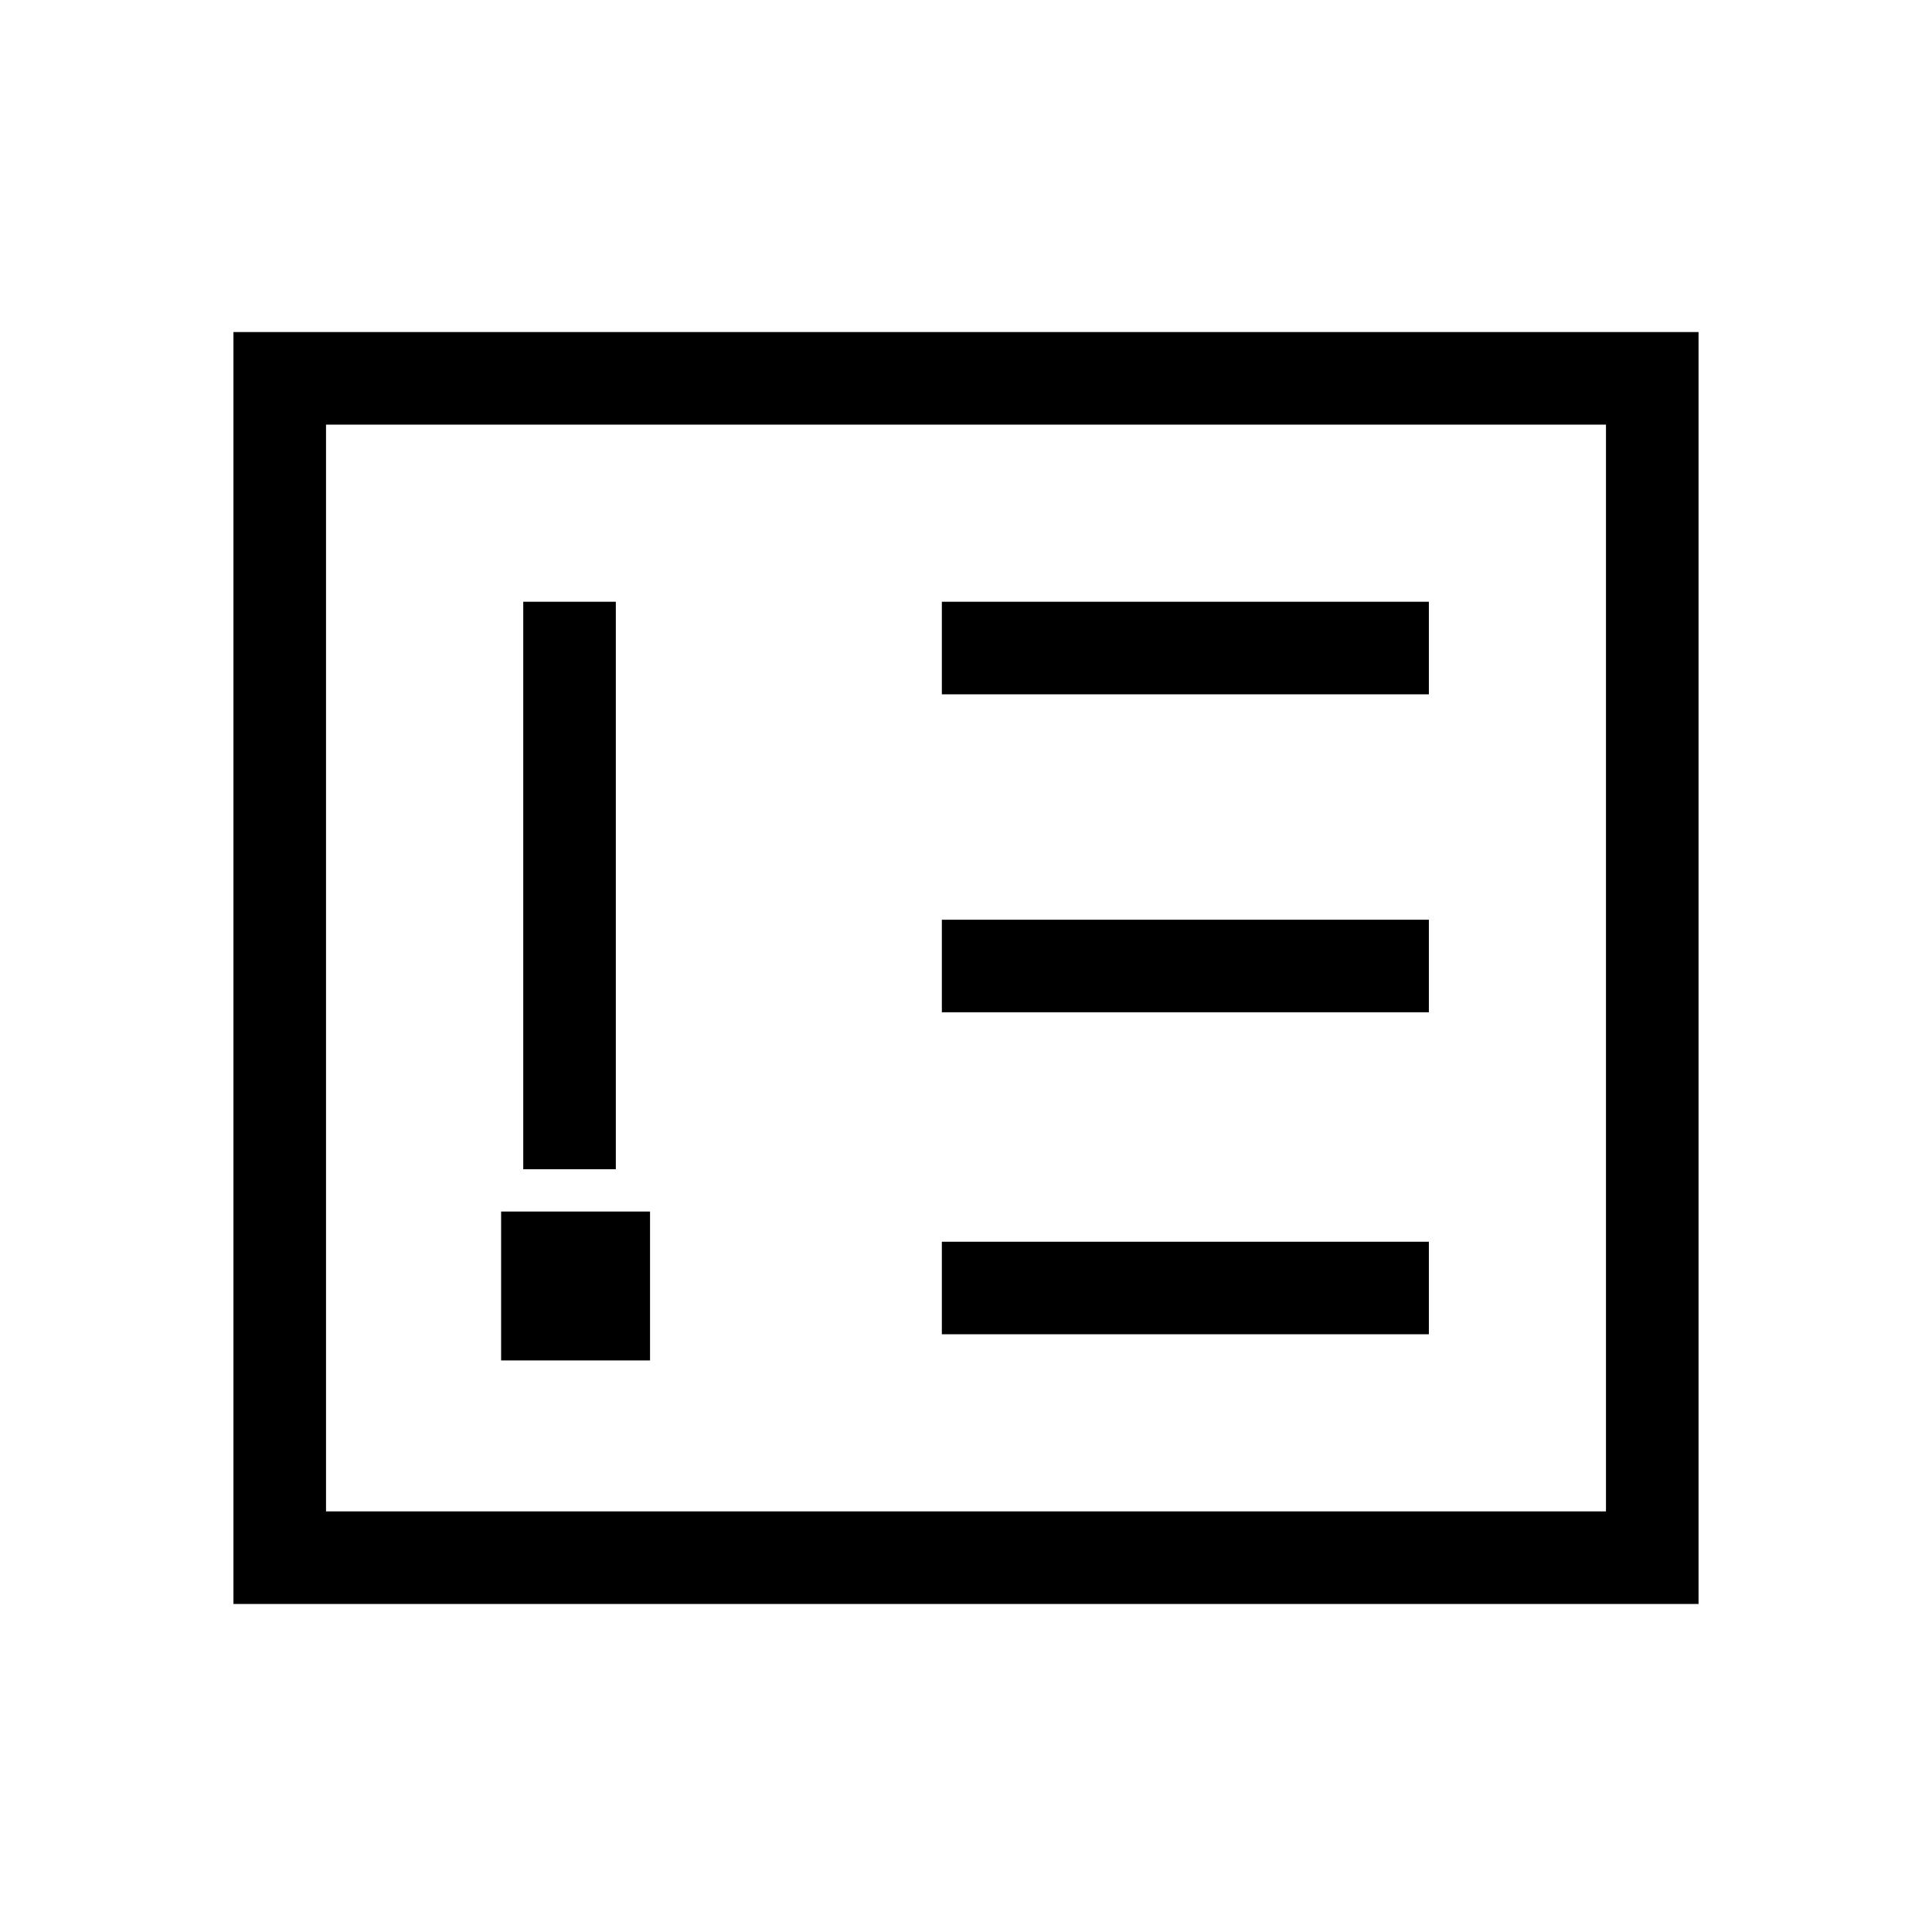 <svg xmlns="http://www.w3.org/2000/svg" height="20" viewBox="0 -960 960 960" width="20"><path d="M249-284h74v-74h-74v74Zm11-95h46v-282h-46v282Zm208 82h242v-46H468v46Zm0-160h242v-46H468v46Zm0-158h242v-46H468v46ZM116-163v-632h728v632H116Zm46-46h636v-540H162v540Zm0 0v-540 540Z"/></svg>